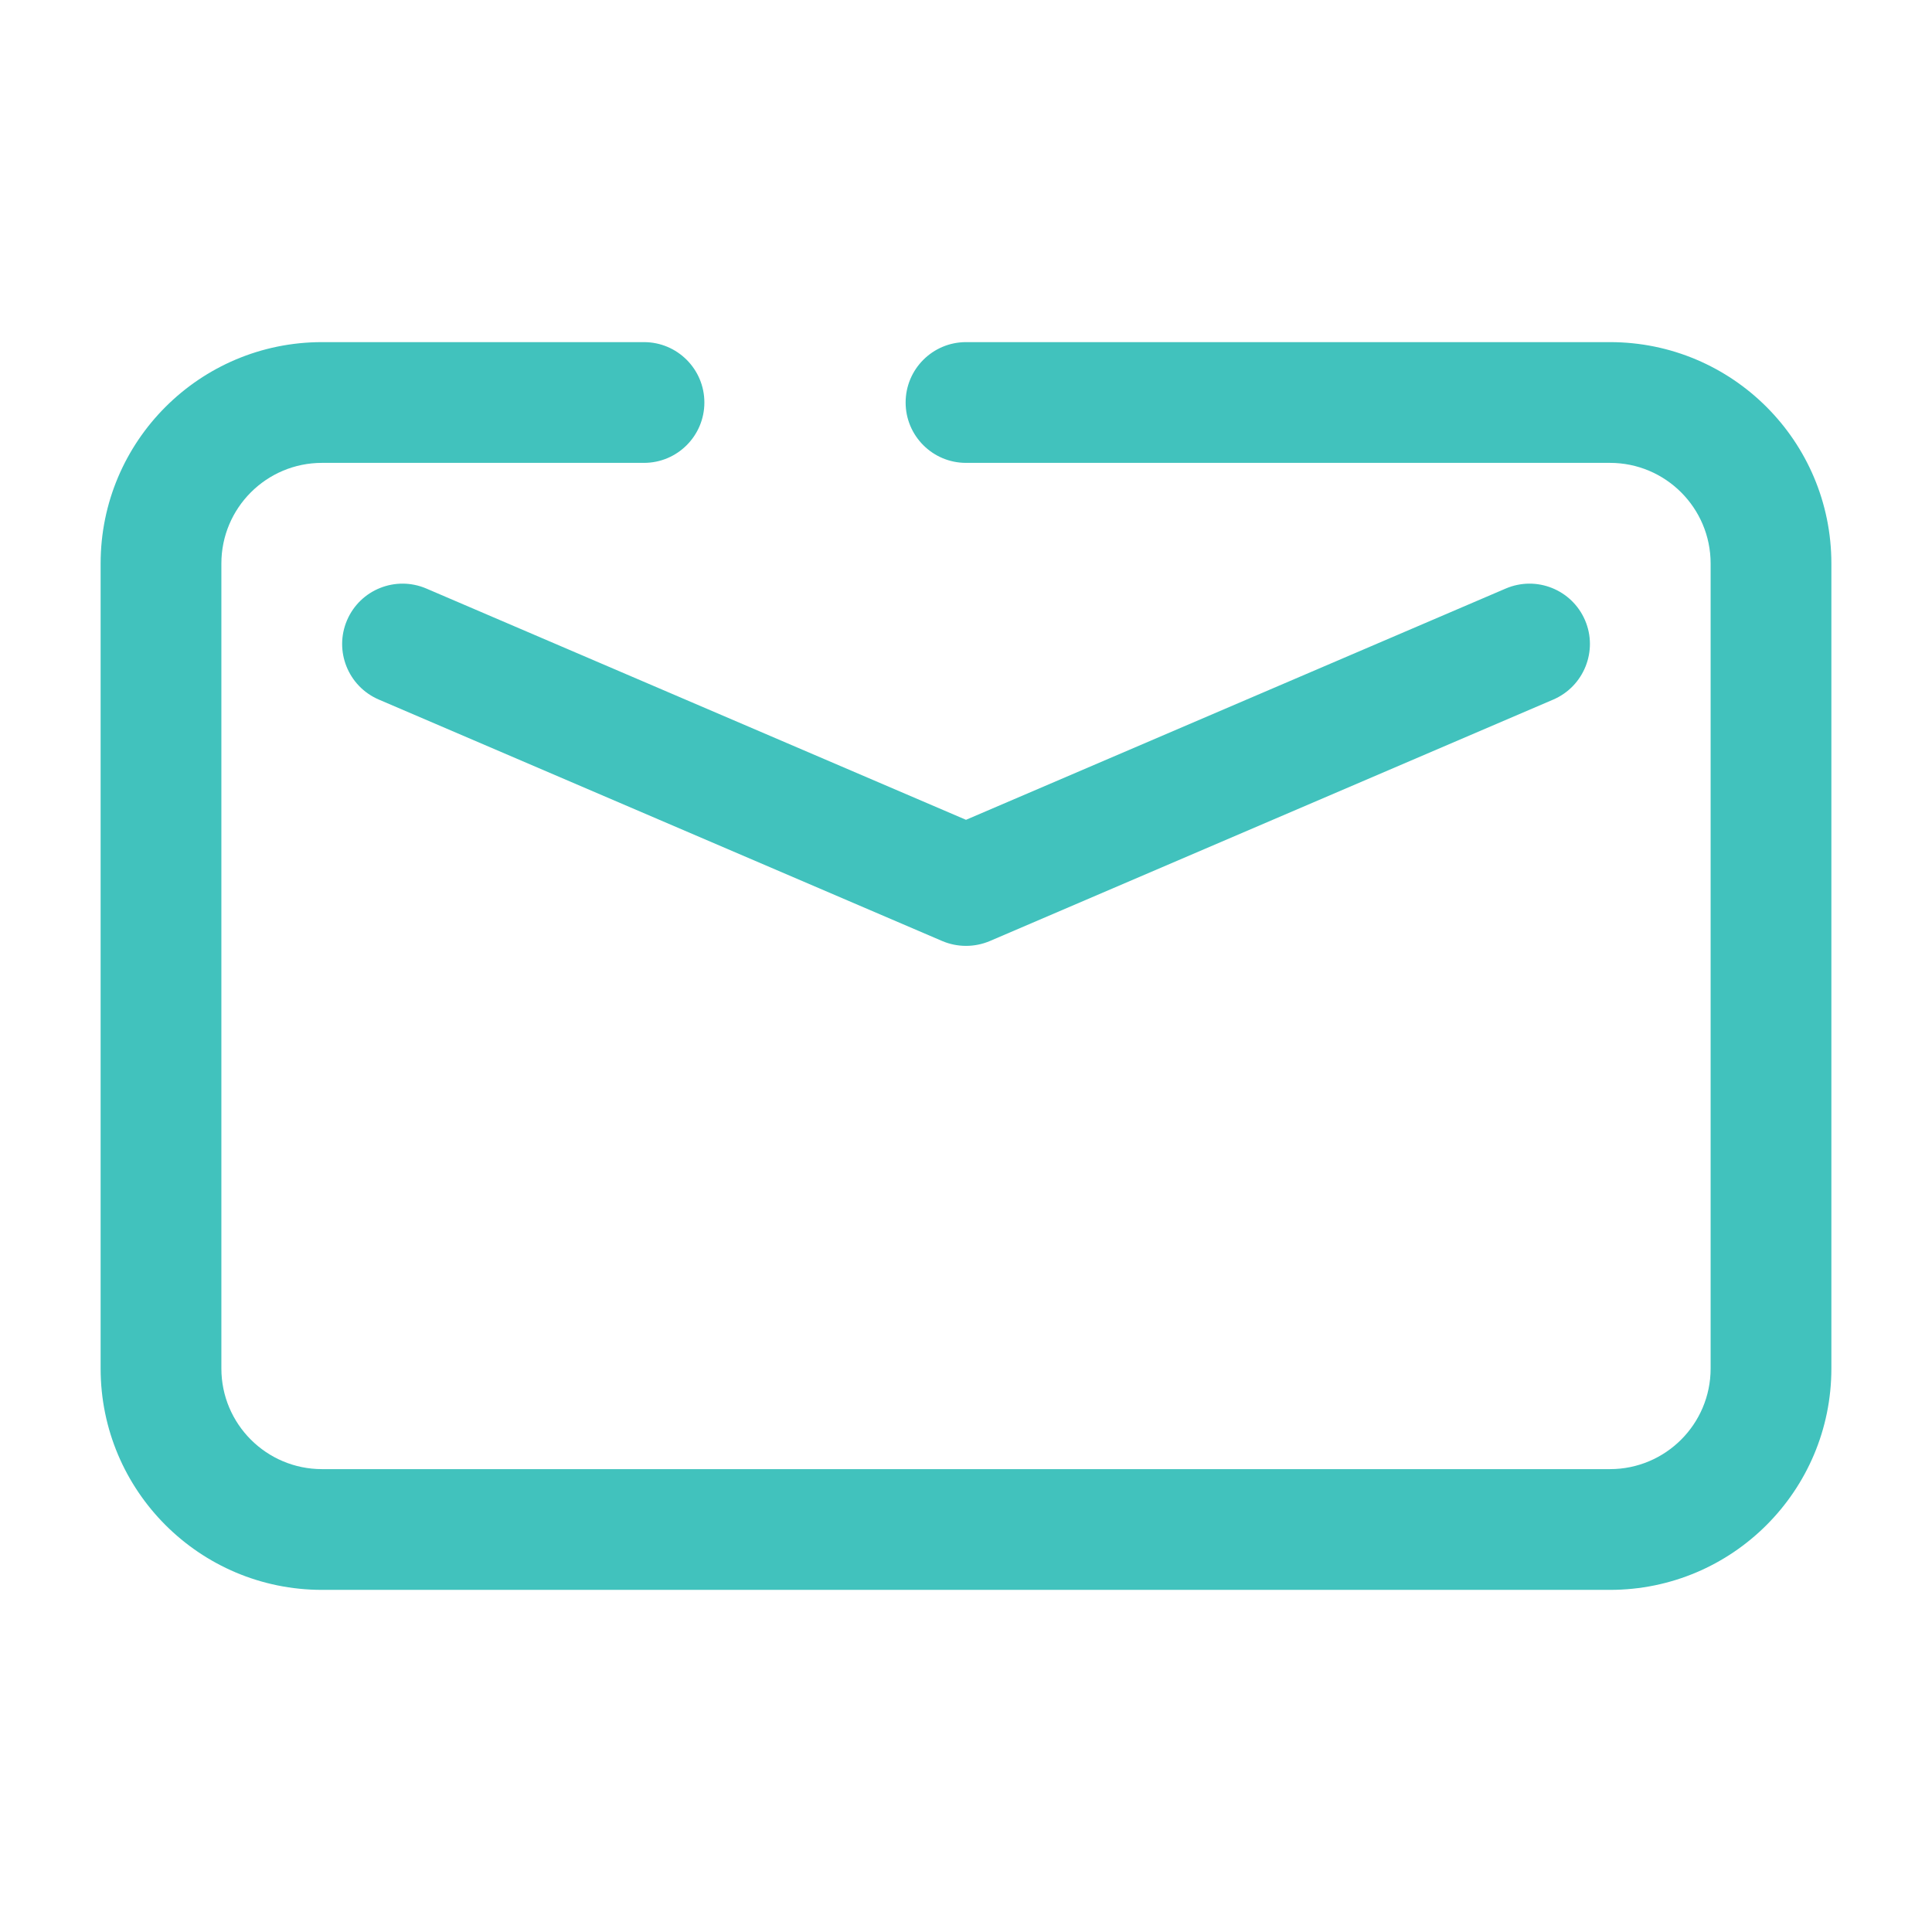 <svg id="vector" xmlns="http://www.w3.org/2000/svg" width="24" height="24" viewBox="0 0 24 24">
    <path fill="#41c2bd" d="M4,5.75C3.31,5.75 2.75,6.31 2.75,7V17C2.75,17.69 3.31,18.25 4,18.25H20C20.69,18.25 21.25,17.69 21.25,17V7C21.25,6.31 20.69,5.75 20,5.75H12C11.586,5.75 11.25,5.414 11.25,5C11.25,4.586 11.586,4.25 12,4.25H20C21.519,4.25 22.75,5.481 22.75,7V17C22.75,18.519 21.519,19.75 20,19.75H4C2.481,19.75 1.25,18.519 1.25,17V7C1.25,5.481 2.481,4.25 4,4.25H8C8.414,4.25 8.75,4.586 8.75,5C8.75,5.414 8.414,5.75 8,5.75H4Z" fill-rule="1" id="path_0"/>
    <path fill="#41c2bd" d="M4.311,7.705C4.474,7.324 4.915,7.148 5.296,7.311L12,10.184L18.705,7.311C19.086,7.148 19.526,7.324 19.69,7.705C19.853,8.085 19.676,8.526 19.296,8.69L12.296,11.69C12.107,11.77 11.893,11.77 11.705,11.69L4.705,8.69C4.324,8.526 4.148,8.085 4.311,7.705Z" fill-rule="1" id="path_1"/>
</svg>